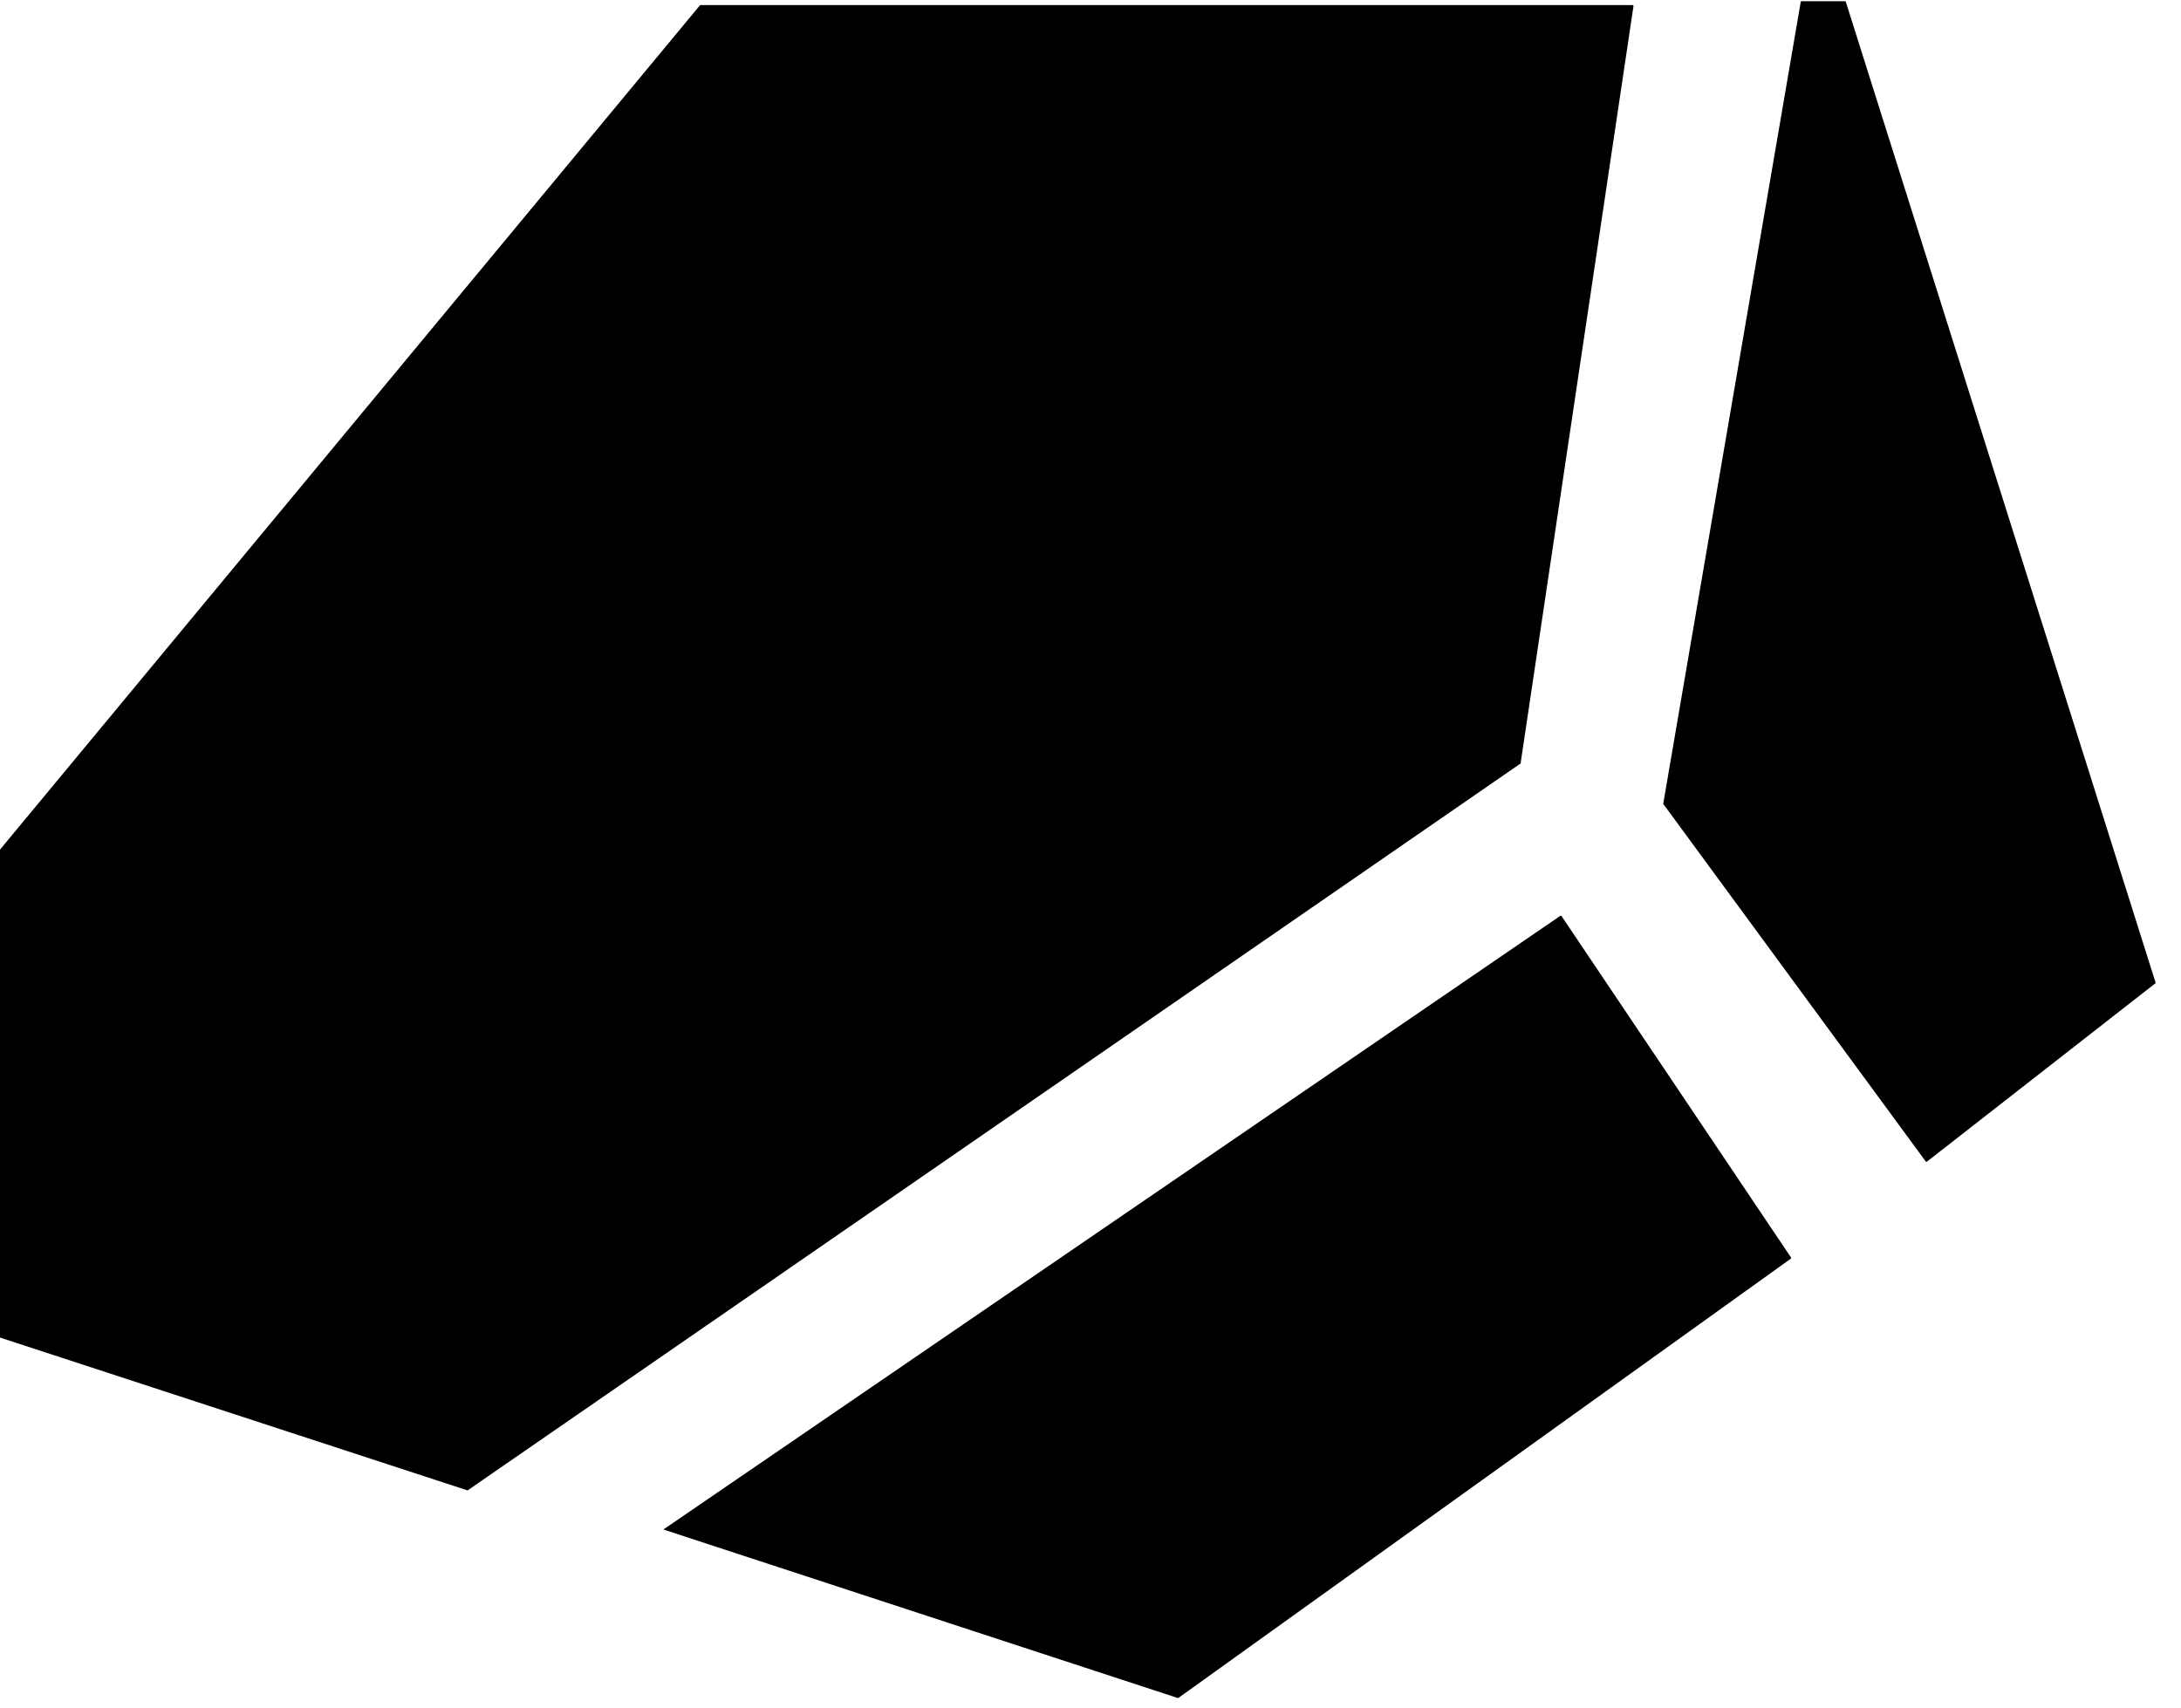 <svg
  width="60"
  height="47"
  viewBox="0 0 60 47"
  fill="currentcolor"
  xmlns="http://www.w3.org/2000/svg"
>
  <path
    fill-rule="evenodd"
    clip-rule="evenodd"
    d="M45.761 22.124C45.757 22.12 45.756 22.114 45.757 22.108L49.539 0.051C49.541 0.041 49.55 0.033 49.56 0.033H50.758C50.767 0.033 50.775 0.039 50.778 0.048L59.3 27.032C59.303 27.04 59.3 27.049 59.293 27.055L53.009 31.961C53 31.968 52.986 31.966 52.979 31.957L45.761 22.124ZM-0.116 36.747C-0.116 36.756 -0.11 36.764 -0.101 36.767L12.852 41.002C12.858 41.005 12.865 41.004 12.871 41L41.824 21.011C41.829 21.008 41.832 21.003 41.833 20.997L44.938 0.164C44.94 0.151 44.93 0.14 44.917 0.14H19.271C19.265 0.14 19.259 0.142 19.255 0.147L-0.111 23.509C-0.114 23.513 -0.116 23.518 -0.116 23.523V36.747ZM18.25 42.081L32.401 46.717C32.407 46.719 32.414 46.718 32.419 46.714L49.267 34.629C49.277 34.623 49.279 34.61 49.273 34.6L42.957 25.202C42.95 25.192 42.937 25.189 42.927 25.196L18.25 42.081Z"
    fill="currentcolor"
  />
</svg>
